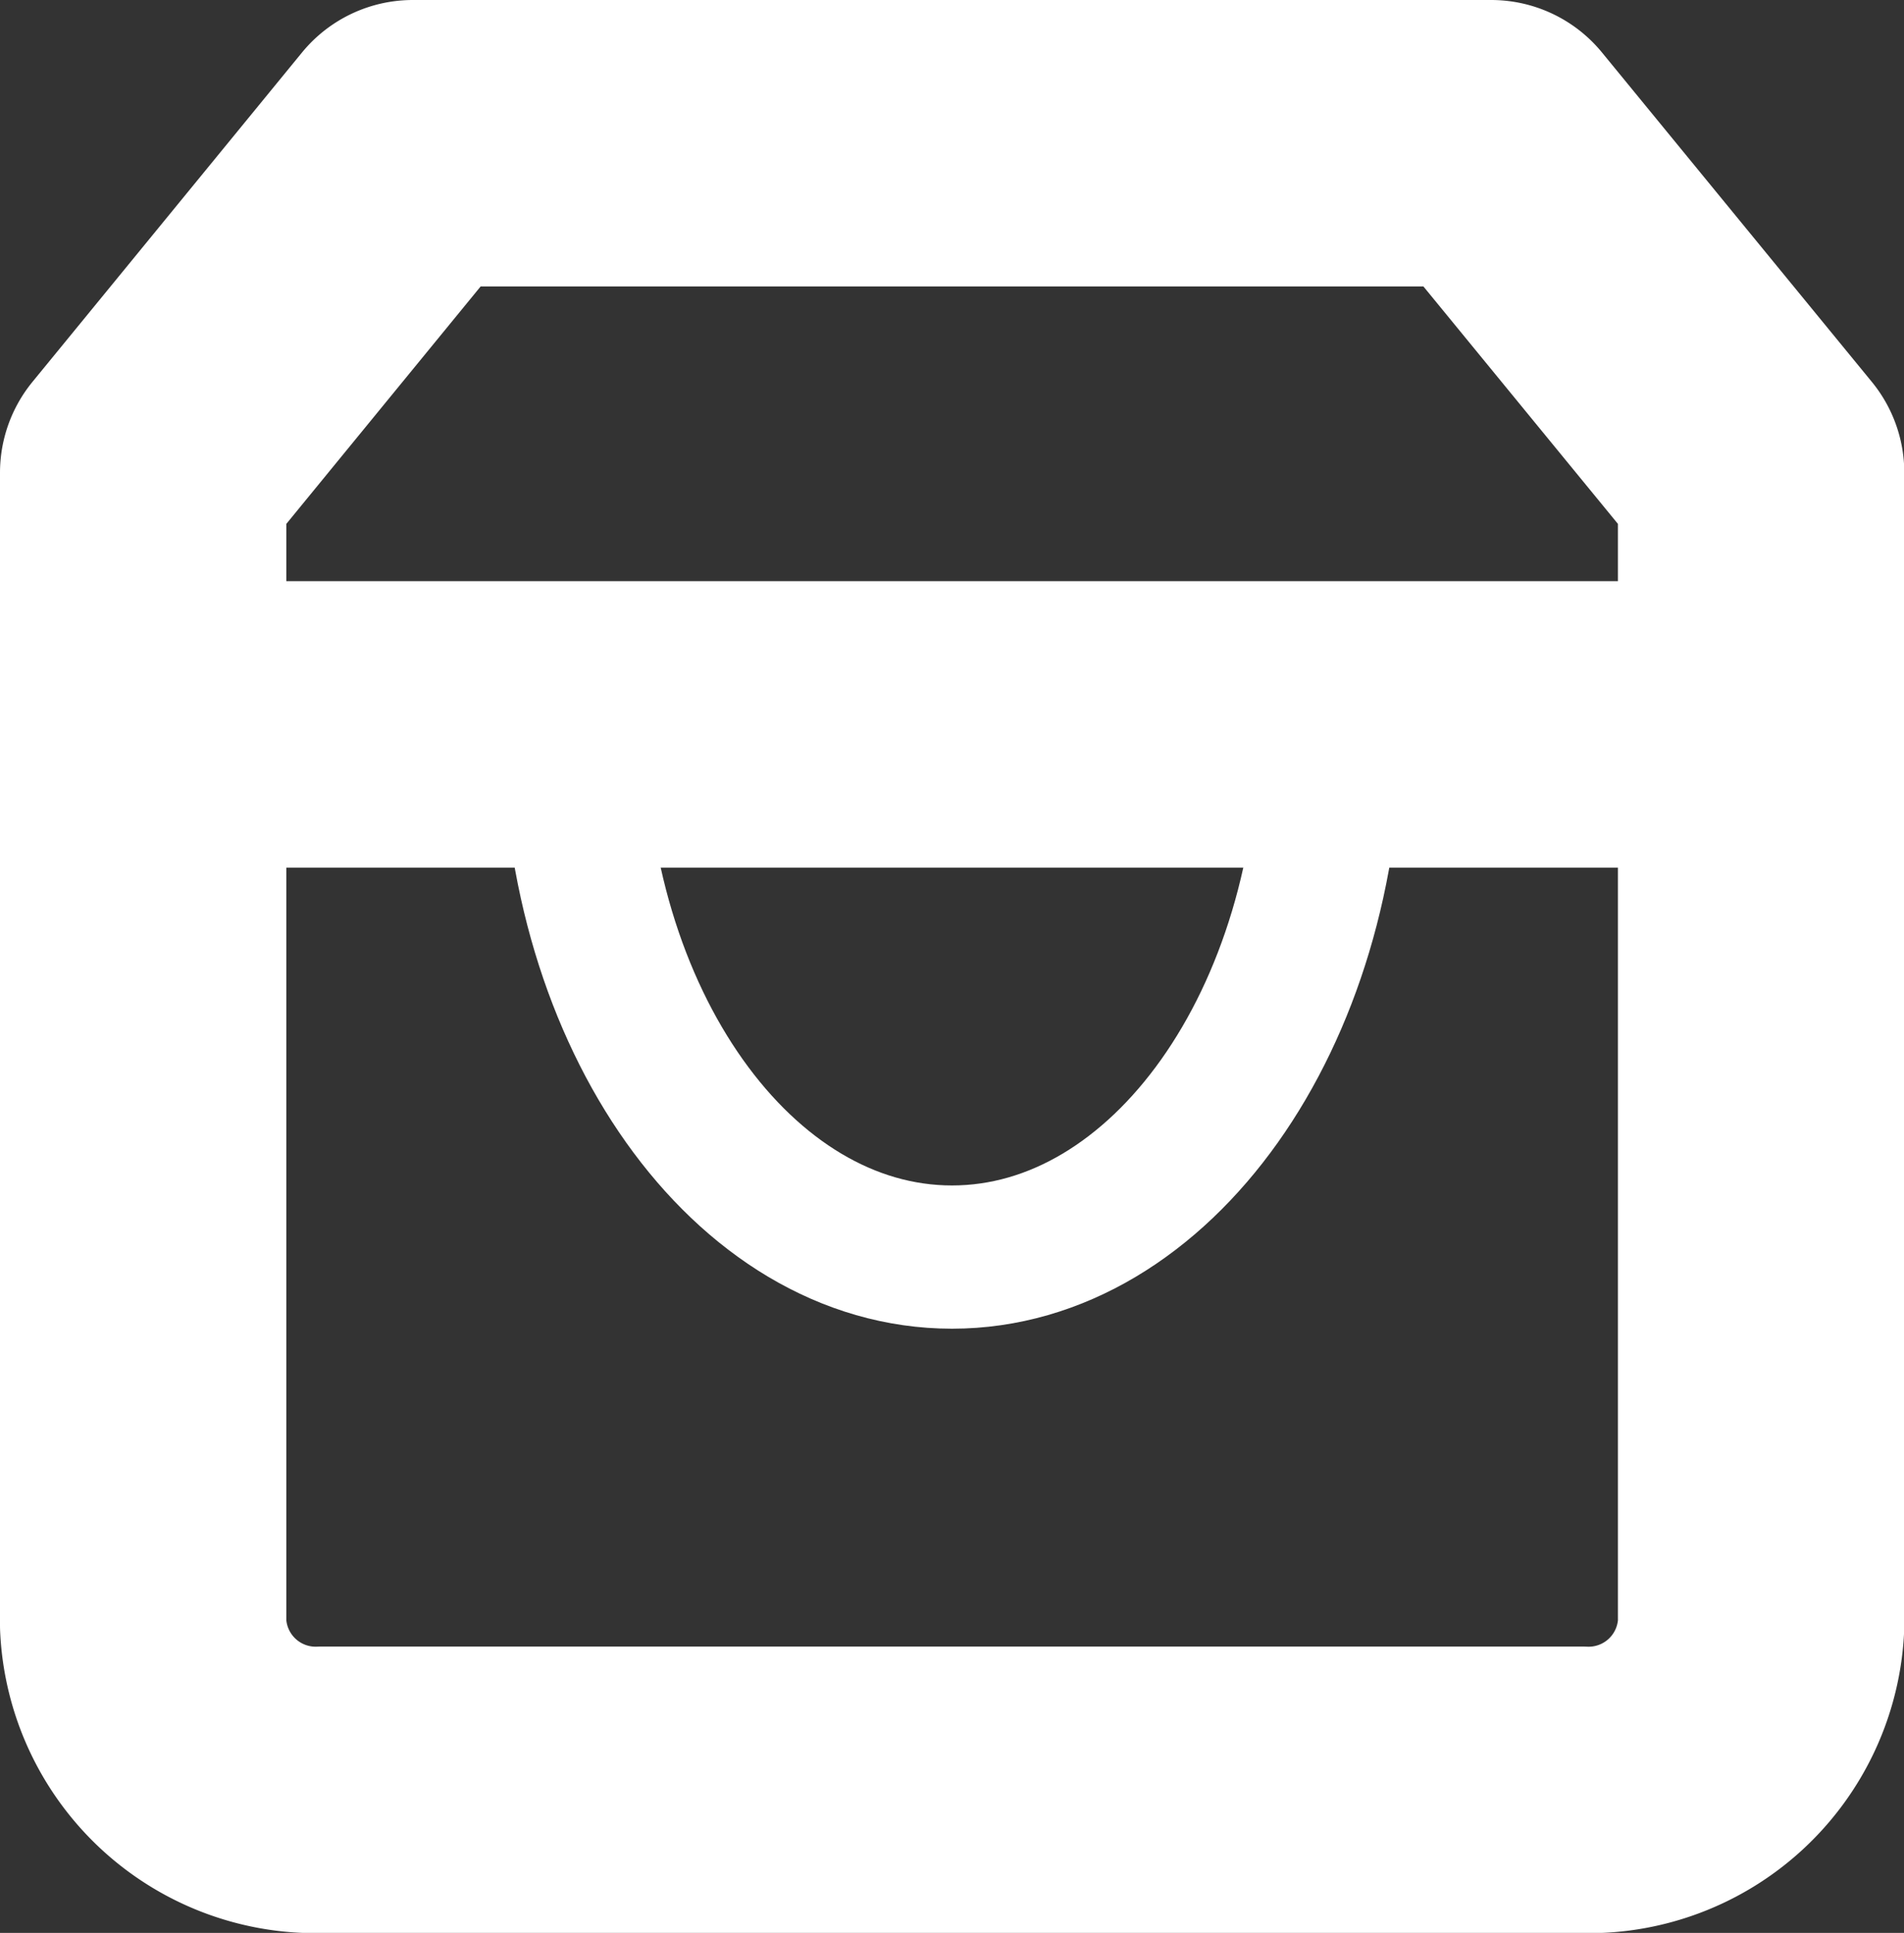 <svg xmlns="http://www.w3.org/2000/svg" width="13.298" height="13.494" viewBox="0 0 13.298 13.494">
  <rect x="0" y="0" width="13.298" height="13.494" fill="#333333" stroke="none"/>
  <g id="Icon_feather-shopping-bag" data-name="Icon feather-shopping-bag" transform="translate(1 1)">
    <path id="Path_47" data-name="Path 47" d="M6.383,3,4.5,5.3v8.046a1.206,1.206,0,0,0,1.255,1.149h8.787A1.206,1.206,0,0,0,15.8,13.344V5.3L13.915,3Z" transform="translate(-4.5 -3)" fill="none" stroke="#fff" stroke-linecap="round" stroke-linejoin="round" stroke-width="2"/>
    <path id="Path_48" data-name="Path 48" d="M4.5,9H15.8" transform="translate(-4.5 -4.943)" fill="none" stroke="#fff" stroke-linecap="round" stroke-linejoin="round" stroke-width="2"/>
    <path id="Path_49" data-name="Path 49" d="M17.284,15c0,2.054-1.183,3.719-2.642,3.719S12,17.054,12,15" transform="translate(-8.993 -10.943)" fill="none" stroke="#fff" stroke-linecap="round" stroke-linejoin="round" stroke-width="1"/>
  </g>
</svg>
